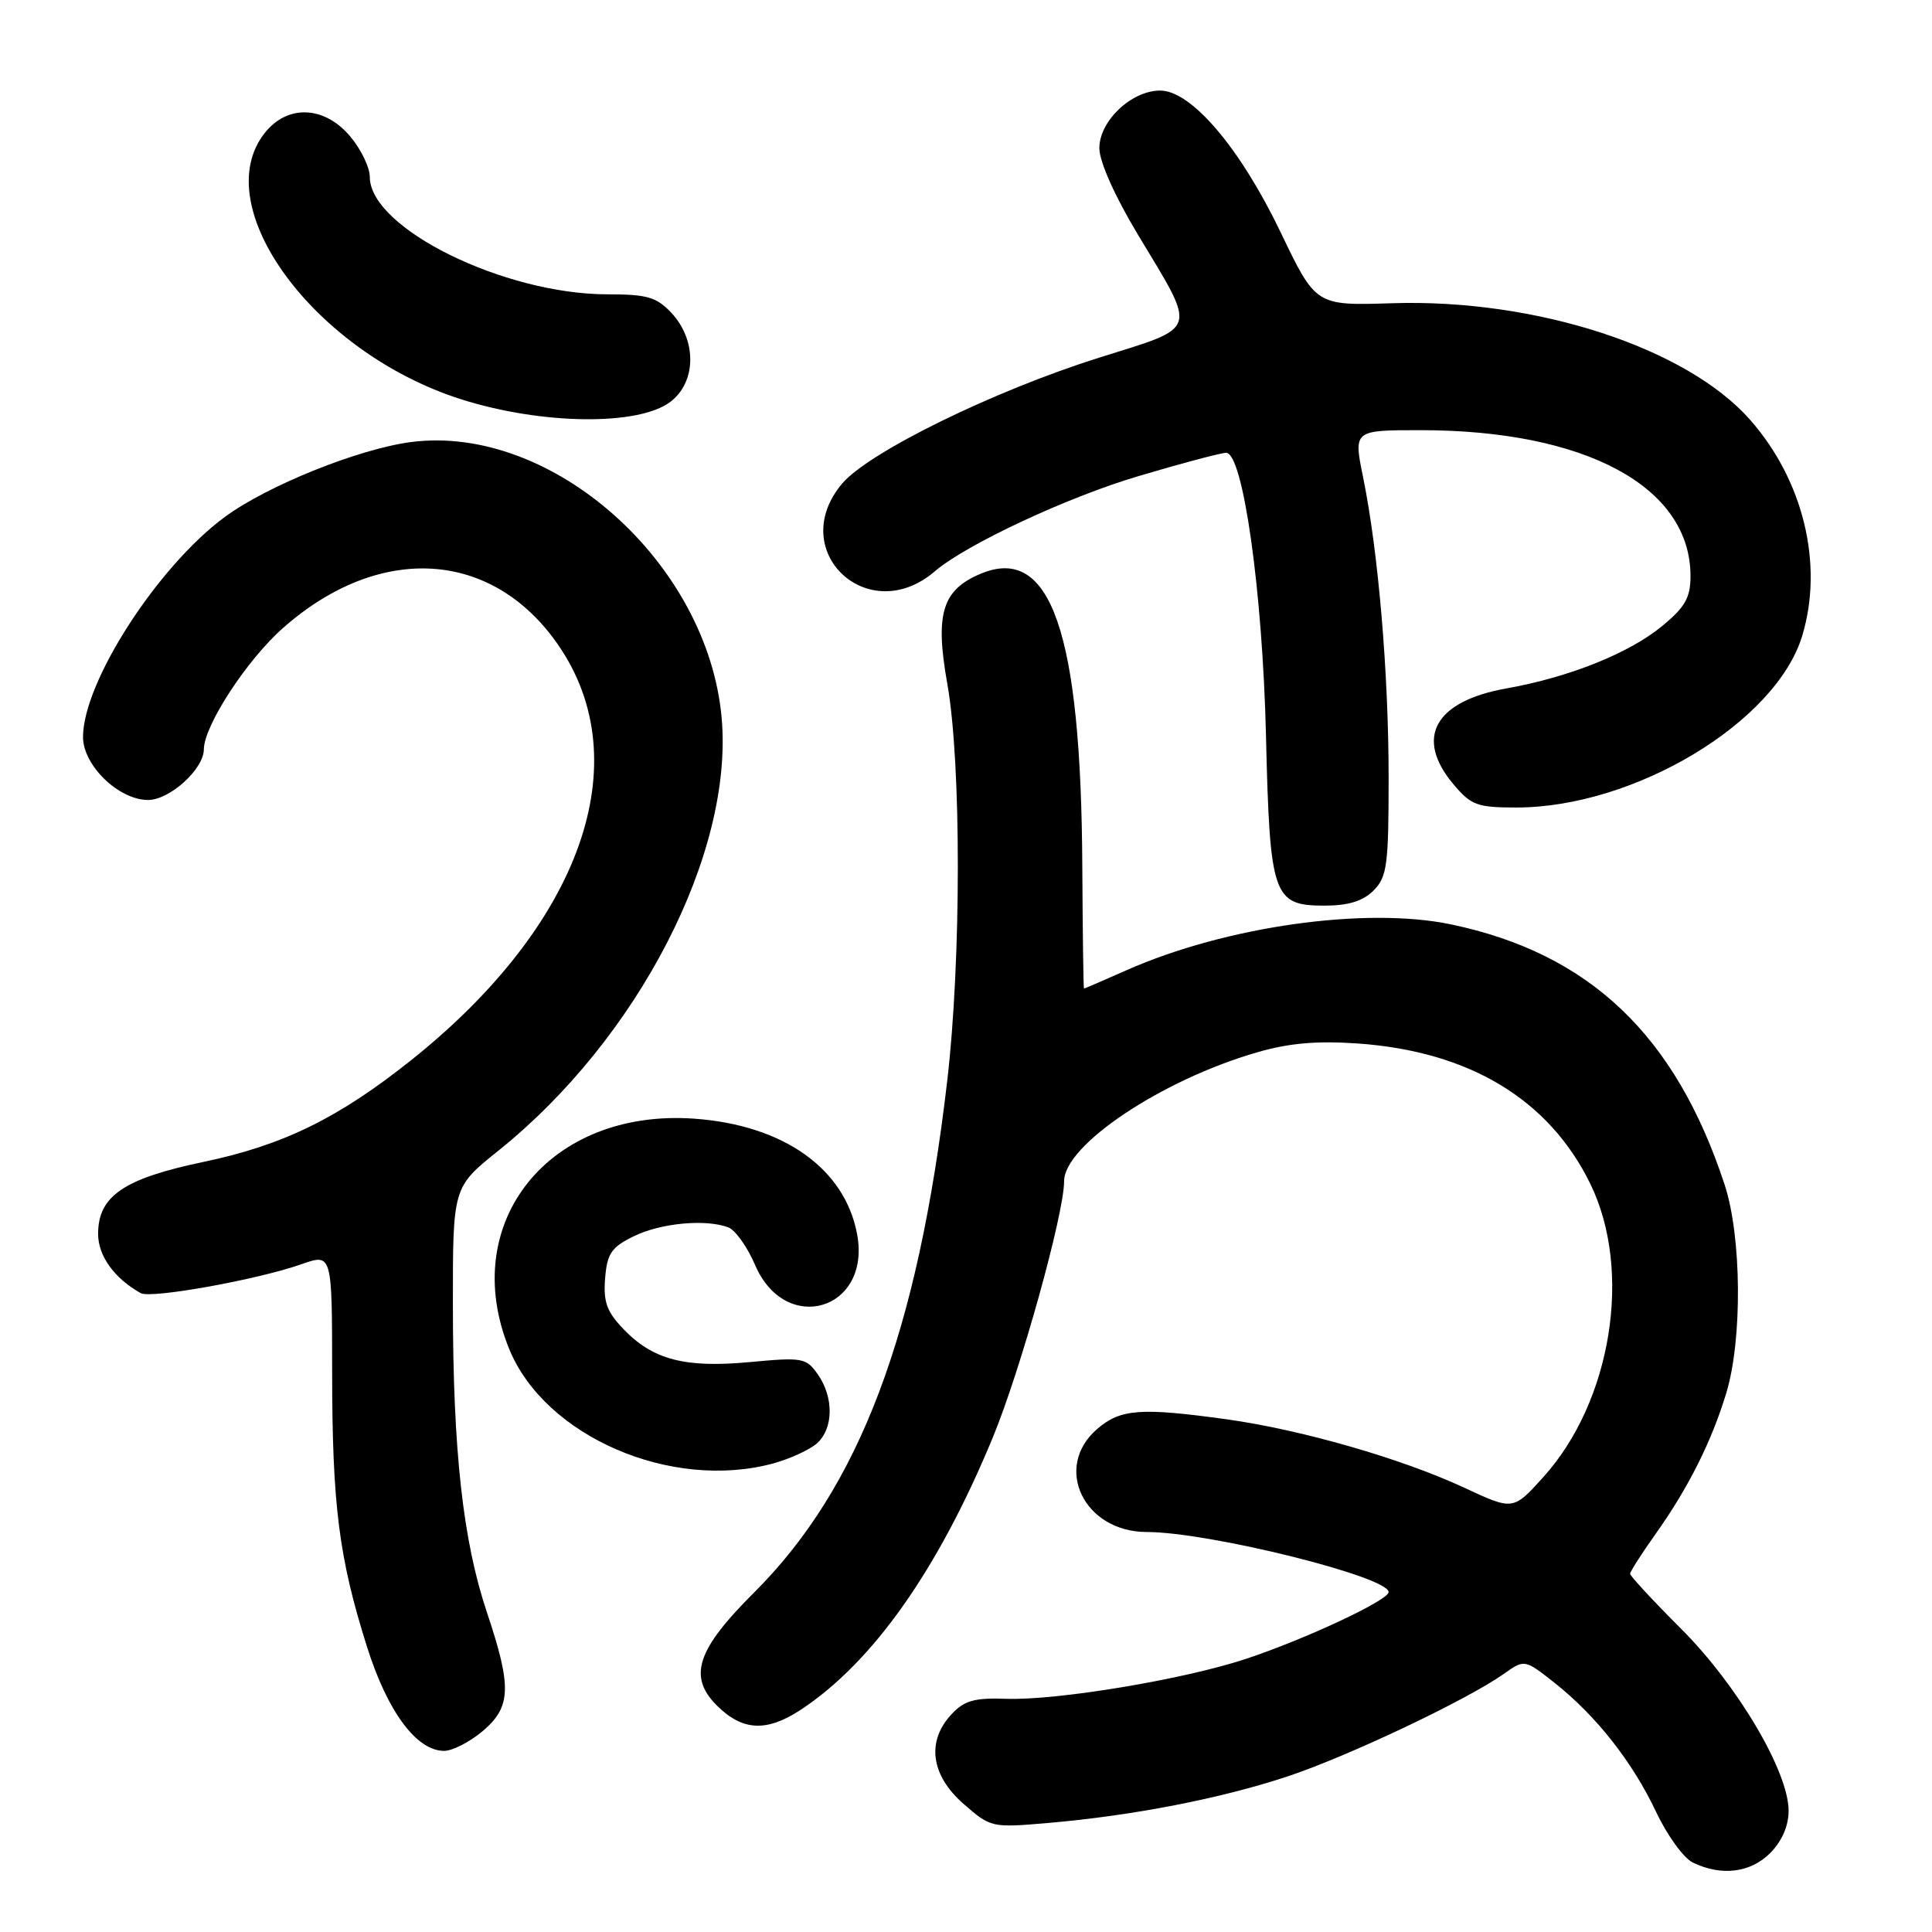 <?xml version="1.0" encoding="UTF-8" standalone="no"?>
<!DOCTYPE svg PUBLIC "-//W3C//DTD SVG 1.1//EN" "http://www.w3.org/Graphics/SVG/1.1/DTD/svg11.dtd" >
<svg xmlns="http://www.w3.org/2000/svg" xmlns:xlink="http://www.w3.org/1999/xlink" version="1.1" viewBox="0 0 256 256">
 <g >
 <path fill="currentColor"
d=" M 234.55 245.55 C 236.11 243.98 237.00 241.95 237.00 239.94 C 237.00 234.76 230.24 223.31 222.78 215.85 C 219.05 212.12 216.00 208.83 216.00 208.54 C 216.00 208.24 217.52 205.87 219.38 203.25 C 223.71 197.16 226.80 191.00 228.74 184.59 C 230.89 177.50 230.78 163.88 228.53 157.00 C 222.02 137.16 210.62 126.32 192.24 122.48 C 180.94 120.13 162.43 122.74 149.29 128.55 C 146.25 129.90 143.69 131.00 143.63 130.99 C 143.56 130.99 143.46 123.68 143.41 114.74 C 143.25 83.80 139.23 72.18 130.00 76.00 C 124.84 78.14 123.87 81.31 125.52 90.59 C 127.39 101.07 127.38 127.24 125.51 143.25 C 121.60 176.70 113.89 197.09 99.92 211.02 C 92.33 218.57 91.15 222.15 94.97 225.97 C 98.38 229.38 101.59 229.54 106.17 226.51 C 115.70 220.20 124.32 207.96 131.54 190.50 C 135.24 181.55 141.00 160.85 141.00 156.51 C 141.00 151.74 153.89 143.12 166.50 139.46 C 170.79 138.21 174.46 137.89 179.95 138.27 C 194.72 139.32 205.25 145.68 210.72 156.85 C 216.34 168.35 213.57 185.68 204.50 195.72 C 200.50 200.15 200.50 200.15 194.00 197.12 C 185.73 193.27 172.46 189.45 162.57 188.07 C 151.16 186.49 148.48 186.68 145.39 189.34 C 139.49 194.42 143.62 203.00 151.97 203.00 C 160.15 203.00 184.00 208.92 184.00 210.96 C 184.00 212.04 172.91 217.23 165.00 219.84 C 156.75 222.56 140.06 225.33 133.33 225.10 C 129.12 224.95 127.77 225.33 126.08 227.15 C 122.74 230.73 123.33 235.21 127.65 239.00 C 131.27 242.17 131.39 242.20 138.90 241.55 C 150.10 240.59 161.90 238.29 170.71 235.35 C 178.76 232.66 194.41 225.23 199.26 221.80 C 202.02 219.85 202.02 219.85 206.02 223.01 C 211.54 227.39 216.32 233.48 219.46 240.12 C 220.92 243.21 223.10 246.22 224.31 246.80 C 228.09 248.63 231.93 248.16 234.55 245.55 Z  M 63.92 229.41 C 67.74 226.20 67.84 223.56 64.53 213.68 C 61.34 204.17 60.02 192.28 60.01 172.91 C 60.00 157.31 60.00 157.31 66.04 152.47 C 84.55 137.62 97.24 113.02 95.62 95.10 C 93.77 74.53 73.11 56.18 54.50 58.57 C 47.58 59.46 35.43 64.34 29.79 68.50 C 20.89 75.05 11.00 90.39 11.00 97.66 C 11.00 101.42 15.73 106.00 19.62 106.00 C 22.49 106.00 27.00 101.91 27.01 99.30 C 27.03 96.14 32.73 87.40 37.55 83.17 C 50.35 71.90 65.29 72.85 73.98 85.48 C 84.65 100.97 77.00 122.53 54.48 140.48 C 44.83 148.17 37.54 151.74 26.96 153.96 C 16.39 156.17 13.00 158.49 13.00 163.50 C 13.00 166.41 15.14 169.38 18.65 171.35 C 20.00 172.11 34.15 169.56 39.96 167.51 C 44.00 166.09 44.00 166.09 44.01 181.79 C 44.02 199.43 44.90 206.42 48.63 218.21 C 51.34 226.80 55.19 232.00 58.85 232.00 C 59.95 232.00 62.23 230.83 63.92 229.41 Z  M 102.50 193.90 C 104.70 193.29 107.29 192.10 108.25 191.25 C 110.45 189.29 110.50 185.16 108.37 182.12 C 106.83 179.92 106.34 179.83 99.39 180.48 C 90.75 181.29 86.51 180.18 82.60 176.10 C 80.40 173.81 79.93 172.49 80.18 169.38 C 80.45 166.08 81.02 165.25 84.00 163.80 C 87.59 162.05 93.54 161.50 96.52 162.64 C 97.44 163.00 99.03 165.23 100.05 167.61 C 104.09 177.03 115.46 173.60 113.57 163.53 C 111.94 154.83 103.82 149.08 92.00 148.23 C 72.78 146.86 60.62 162.00 67.48 178.77 C 72.23 190.36 88.98 197.59 102.50 193.90 Z  M 182.00 118.00 C 183.79 116.21 184.00 114.67 184.00 103.11 C 184.00 89.15 182.64 73.18 180.62 63.25 C 179.34 57.00 179.34 57.00 188.22 57.00 C 210.11 57.00 224.00 64.50 224.00 76.33 C 224.00 79.19 223.29 80.44 220.25 82.95 C 215.87 86.56 207.92 89.74 199.62 91.22 C 190.10 92.90 187.41 97.77 192.59 103.92 C 194.93 106.70 195.74 107.00 200.91 107.00 C 216.58 107.00 235.38 95.70 238.82 84.19 C 241.65 74.75 238.96 63.65 231.90 55.63 C 223.49 46.07 203.50 39.56 184.43 40.18 C 174.35 40.50 174.35 40.50 169.69 30.78 C 164.34 19.62 157.86 12.00 153.73 12.00 C 149.92 12.00 145.67 16.03 145.67 19.63 C 145.67 21.41 147.70 25.96 150.75 31.04 C 158.67 44.21 158.99 43.19 145.62 47.40 C 131.67 51.79 115.08 59.92 111.58 64.09 C 104.10 72.97 115.01 83.29 123.86 75.71 C 128.01 72.15 141.44 65.87 150.88 63.08 C 156.59 61.38 161.80 60.00 162.47 60.00 C 164.71 60.00 167.30 78.40 167.75 97.50 C 168.26 118.79 168.67 120.00 175.52 120.00 C 178.67 120.00 180.60 119.40 182.00 118.00 Z  M 88.82 53.25 C 92.29 50.63 92.35 45.07 88.96 41.45 C 86.99 39.36 85.74 39.00 80.51 39.00 C 66.76 39.00 49.00 30.23 49.00 23.44 C 49.00 22.18 47.83 19.77 46.41 18.08 C 42.98 14.00 38.08 13.81 35.07 17.63 C 27.41 27.38 41.65 46.70 61.05 52.89 C 71.72 56.29 84.59 56.46 88.82 53.25 Z "/>
</g>
</svg>